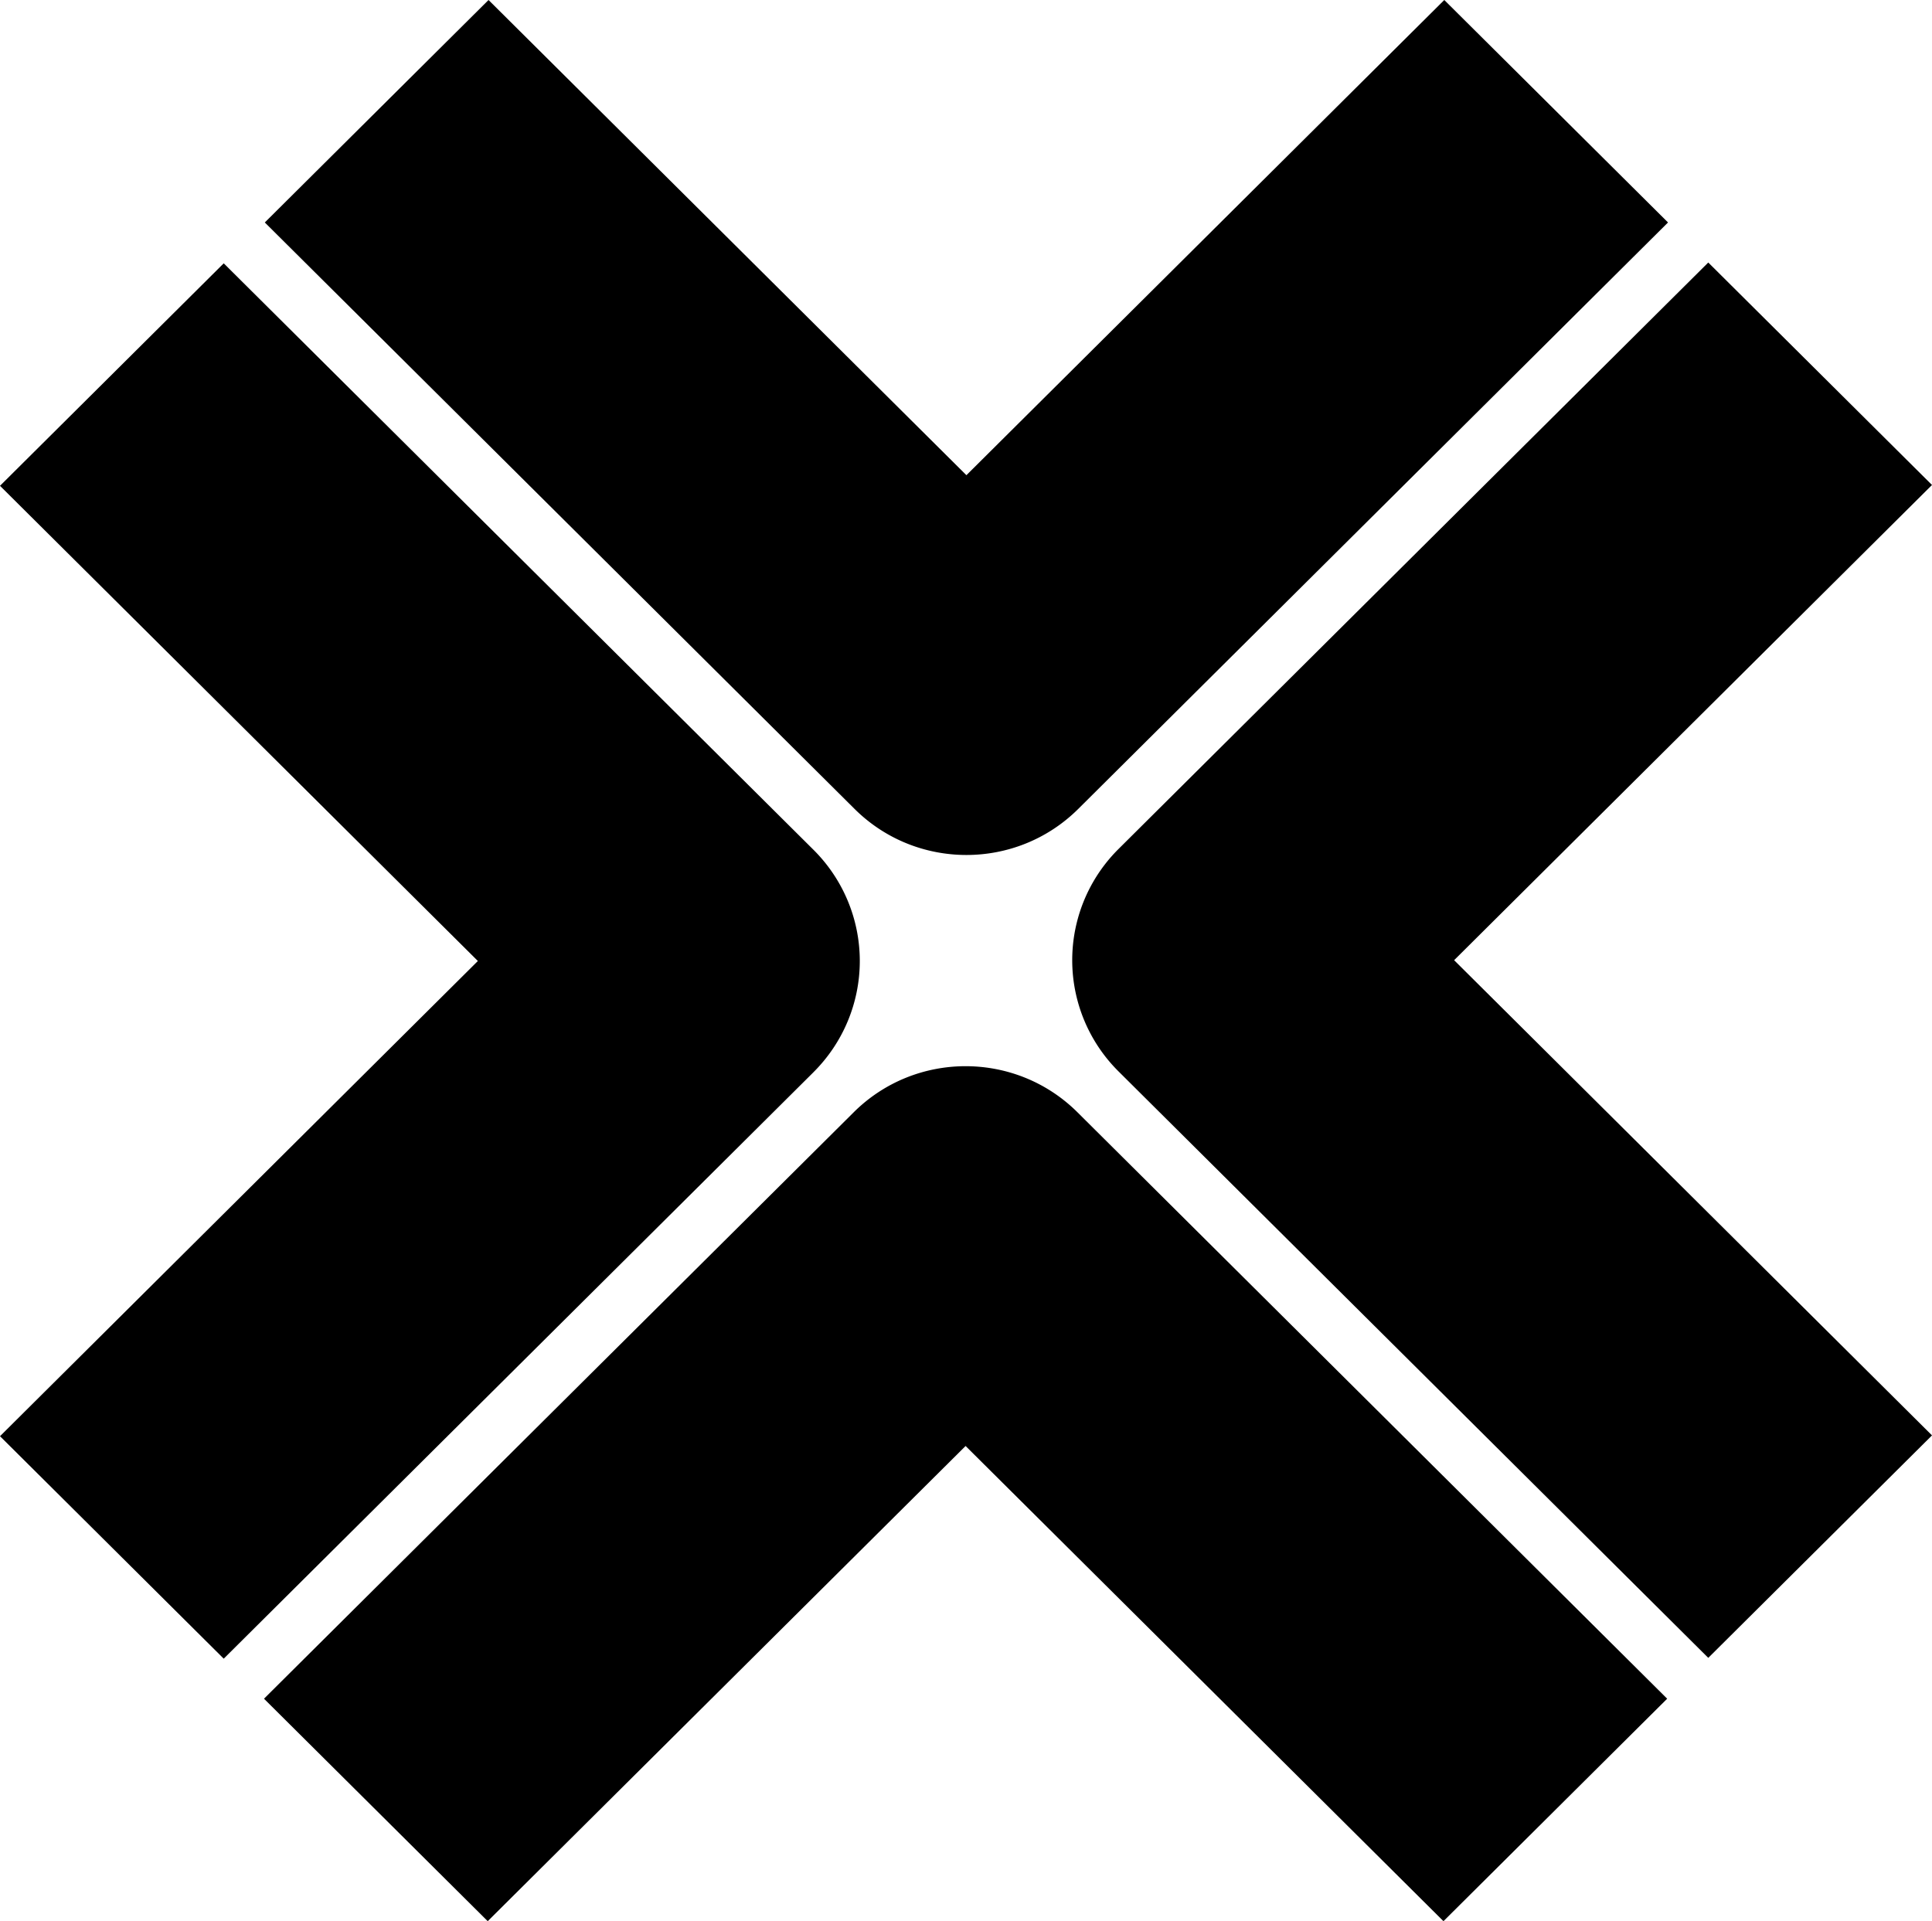 <svg xmlns="http://www.w3.org/2000/svg" viewBox="0 0 141.596 140.816">
  <defs>
    <filter id="axelar_svg__a" filterUnits="userSpaceOnUse">
      <feOffset/>
      <feGaussianBlur result="e" stdDeviation="1.491"/>
      <feFlood flood-color="#000" flood-opacity=".13"/>
      <feComposite in2="e" operator="in"/>
      <feComposite in="SourceGraphic"/>
    </filter>
  </defs>
  <path d="m79.026 59.29 43.223-42.984L105.851 0 70.828 34.83 35.805 0 19.408 16.306 62.63 59.29c2.264 2.251 5.231 3.377 8.198 3.377s5.934-1.125 8.198-3.377Zm62.57 45.919-35.023-34.83 35.023-34.831-16.397-16.306-43.221 42.984a11.487 11.487 0 0 0 0 16.306l43.221 42.984 16.397-16.306Zm-70.828.777 35.023 34.83 16.396-16.306-43.221-42.984c-4.529-4.503-11.868-4.503-16.397 0L19.348 124.51l16.397 16.306 35.023-34.83Zm-11.15-27.395c2.175-2.163 3.396-5.095 3.396-8.153s-1.221-5.991-3.396-8.153L16.397 19.301 0 35.608l35.023 34.83L0 105.269l16.397 16.306 43.222-42.984Z" filter="url(#axelar_svg__a)"/>
</svg>

